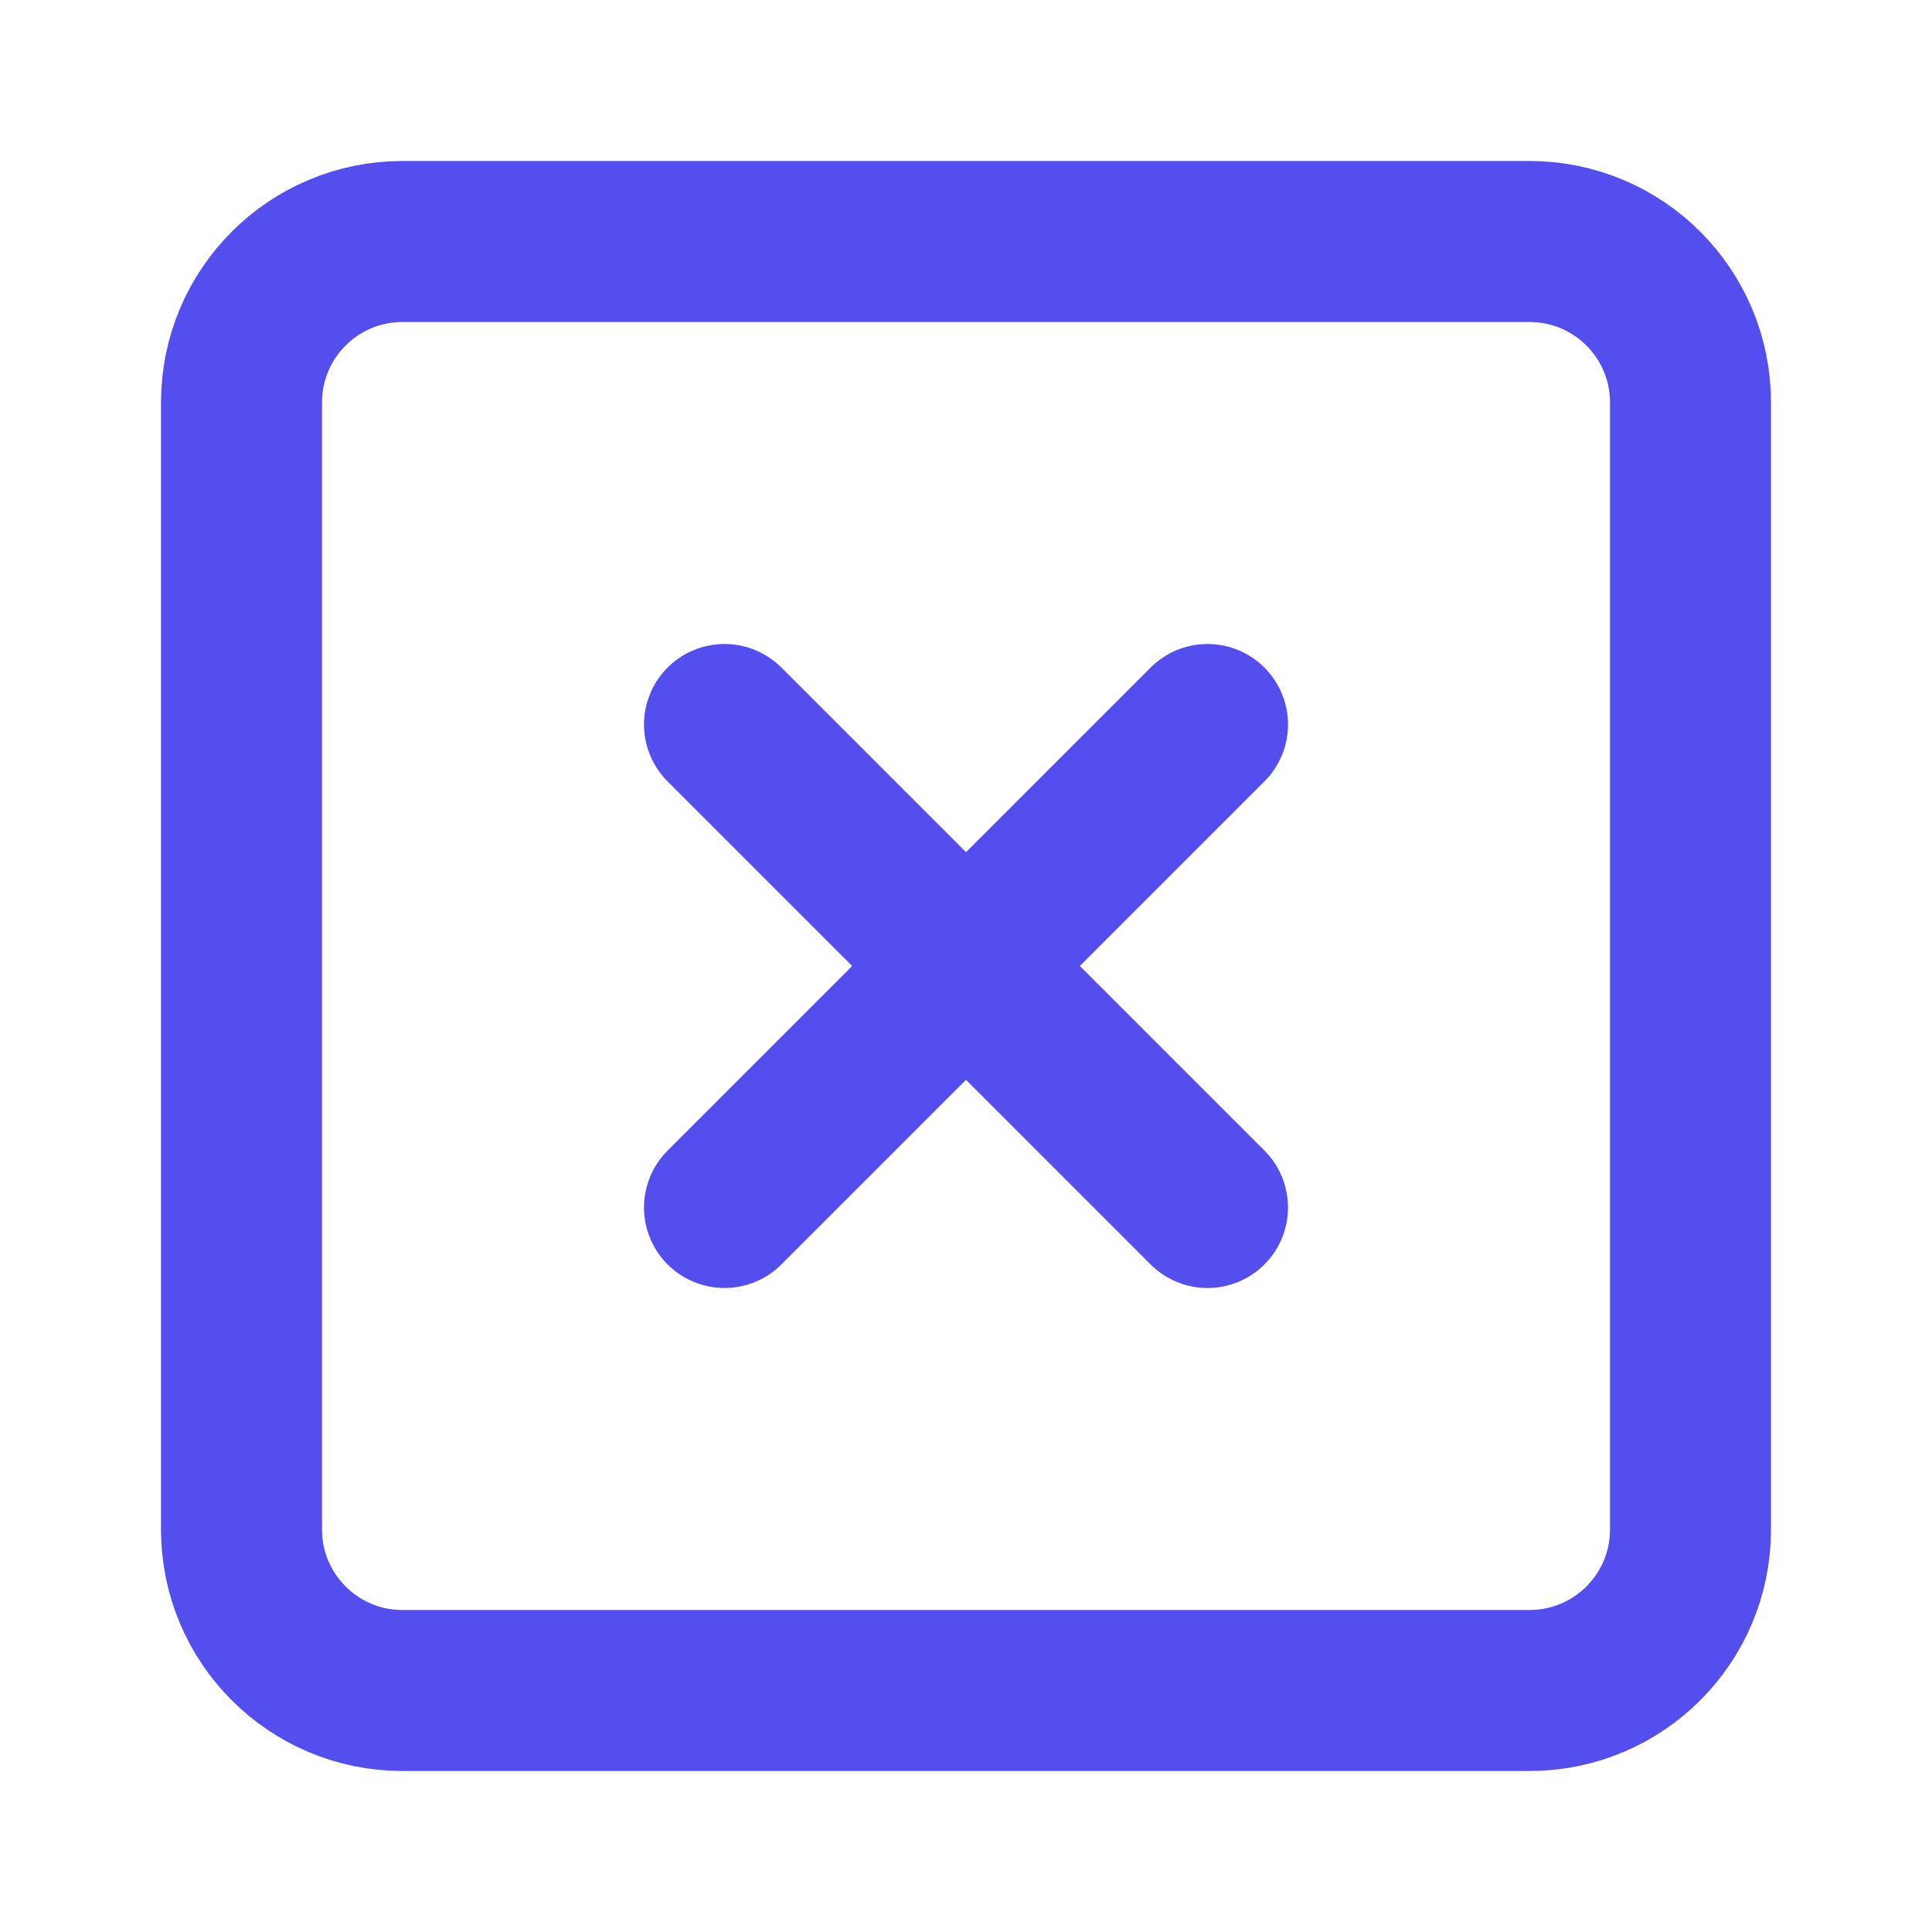 <svg width="24" height="24" viewBox="0 0 24 24" fill="none" xmlns="http://www.w3.org/2000/svg">
<path d="M19 3H5C3.895 3 3 3.895 3 5V19C3 20.105 3.895 21 5 21H19C20.105 21 21 20.105 21 19V5C21 3.895 20.105 3 19 3Z" stroke="#544EEE" stroke-width="2" stroke-linecap="round" stroke-linejoin="round"/>
<path d="M15 9L9 15" stroke="#544EEE" stroke-width="2" stroke-linecap="round" stroke-linejoin="round"/>
<path d="M9 9L15 15" stroke="#544EEE" stroke-width="2" stroke-linecap="round" stroke-linejoin="round"/>
</svg>
